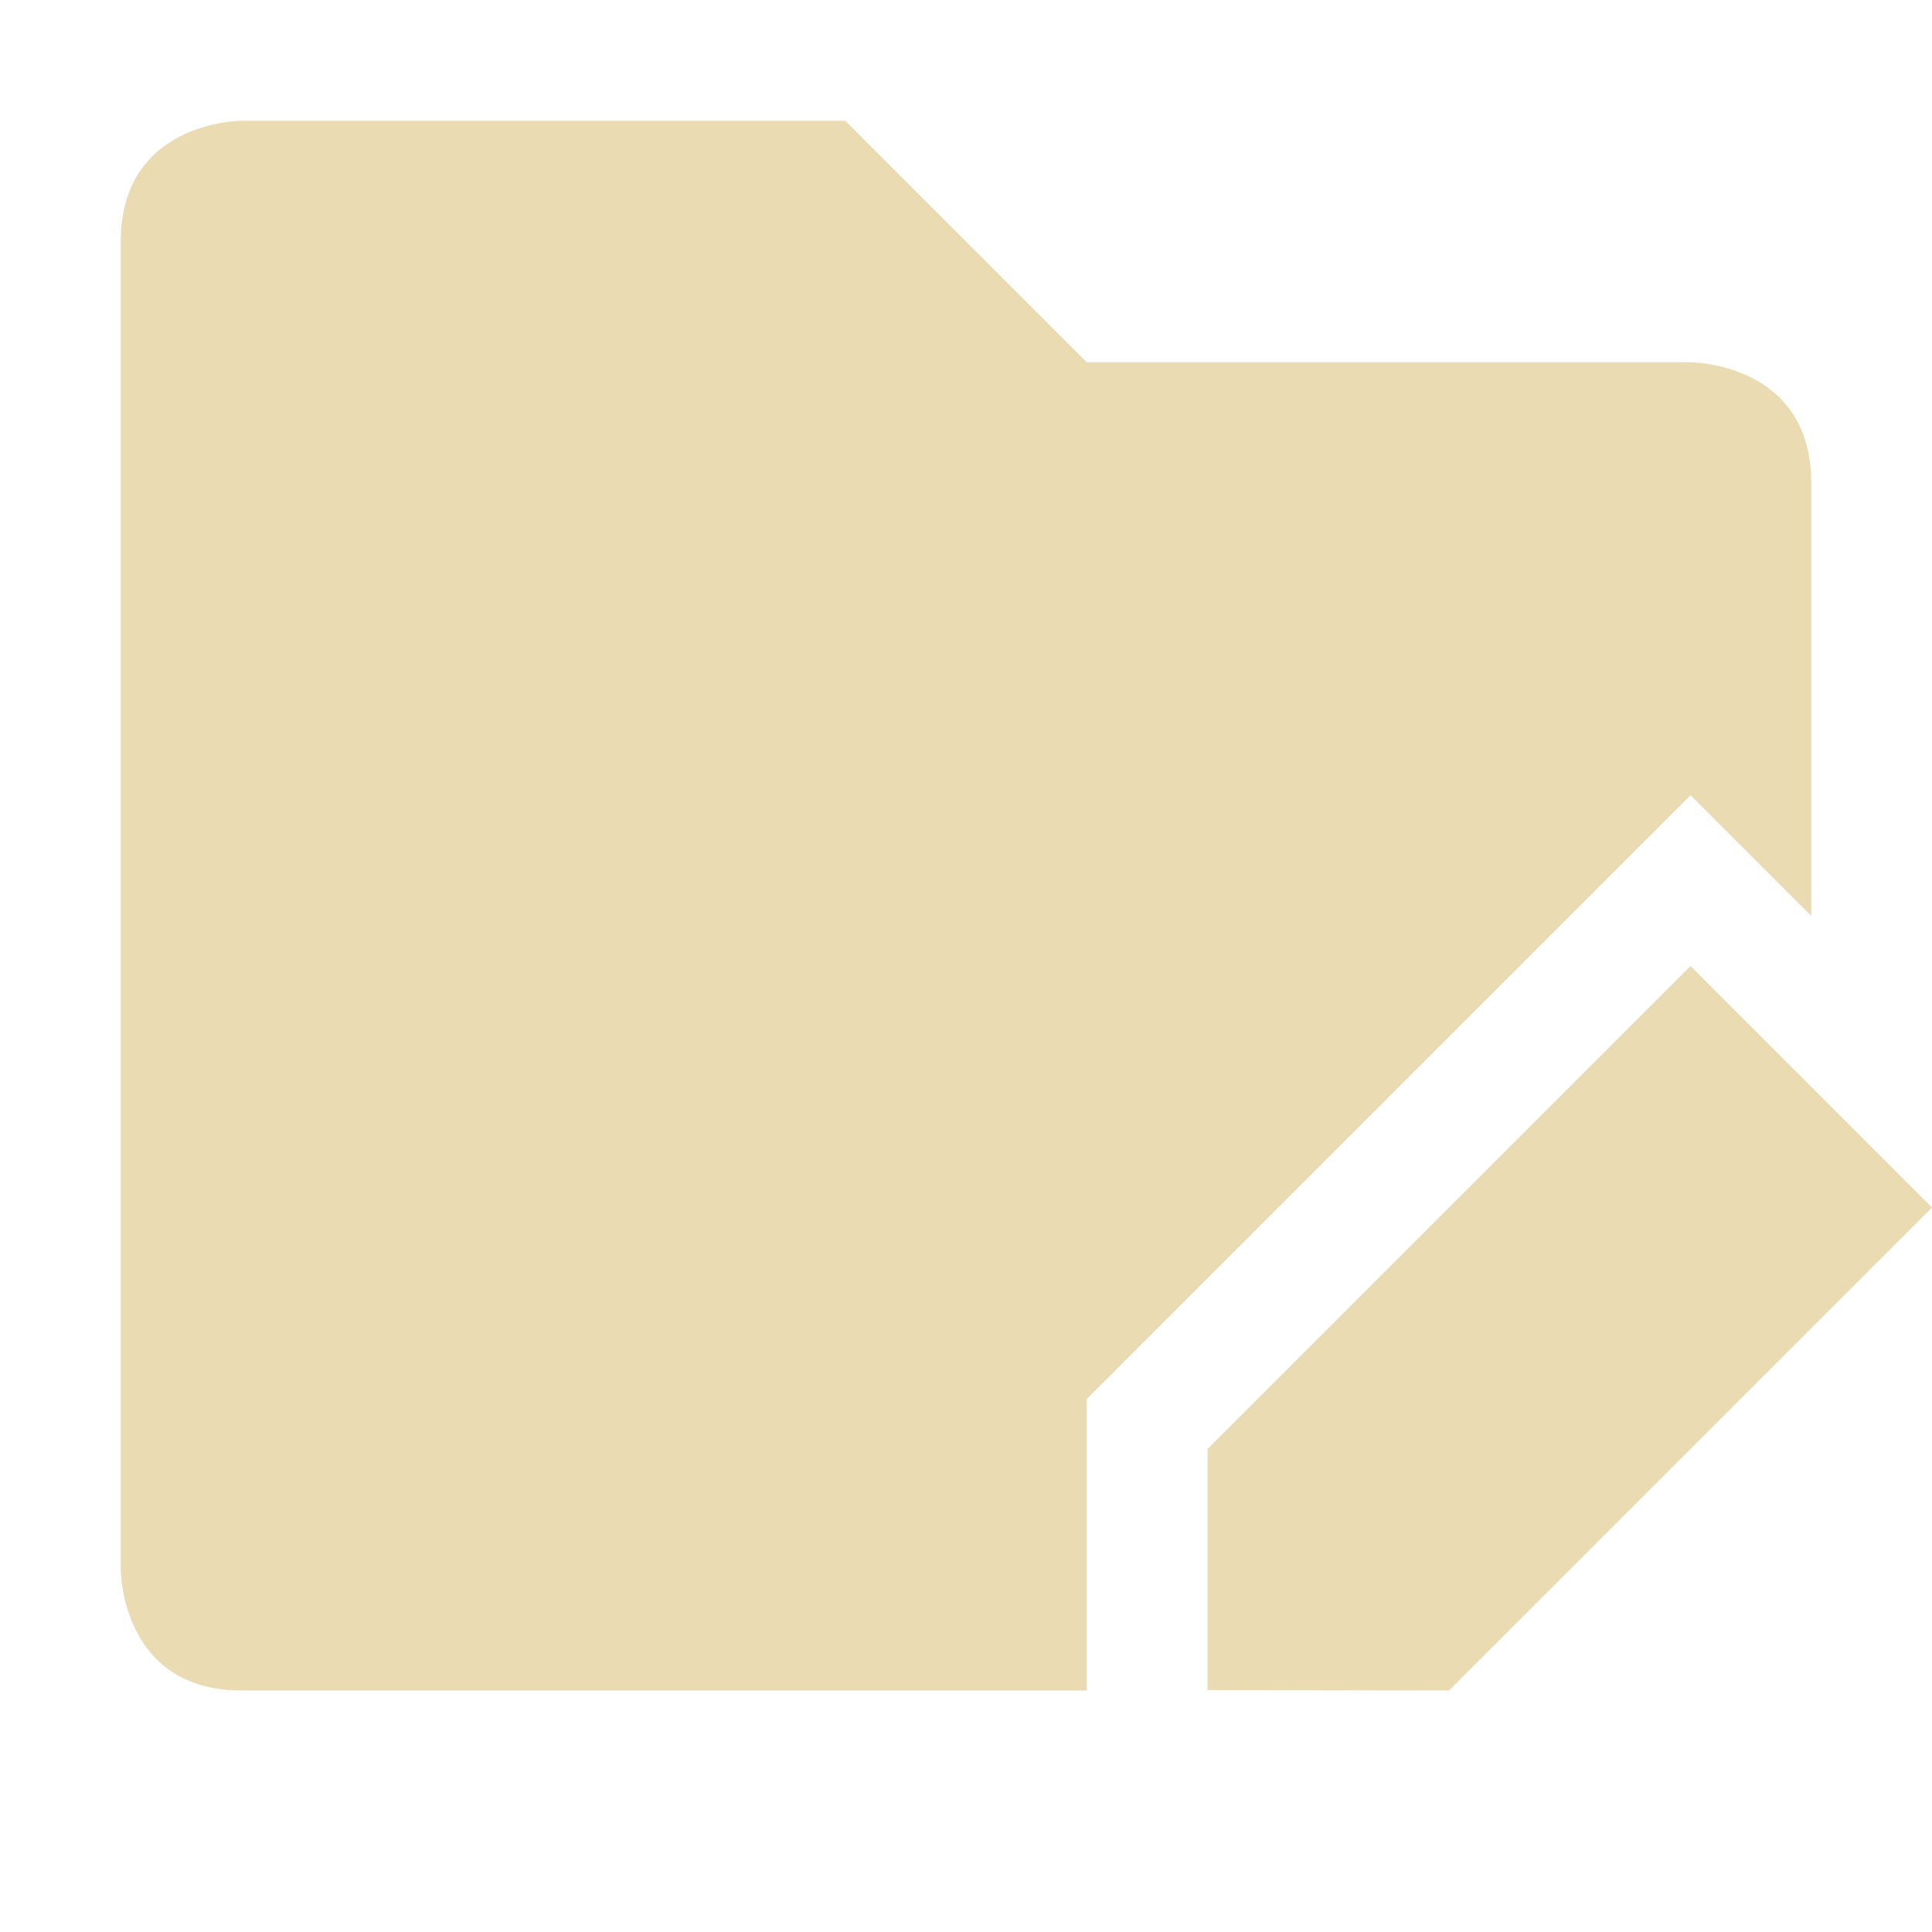<svg width="16" height="16" version="1.1" xmlns="http://www.w3.org/2000/svg">
  <defs>
    <style type="text/css">.ColorScheme-Text { color:#ebdbb2; } .ColorScheme-Highlight { color:#458588; }</style>
  </defs>
  <path class="ColorScheme-Text" d="m2 1s-1 0-1 1v11s0 1 1 1h7v-2.414l5-5 1 1v-3.586c0-1-1-1-1-1h-5l-2-2z" fill="currentColor"/>
  <path class="ColorScheme-Text" d="m14 8-4 4v1.996l2 4e-3 4-4z" fill="currentColor"/>
</svg>
